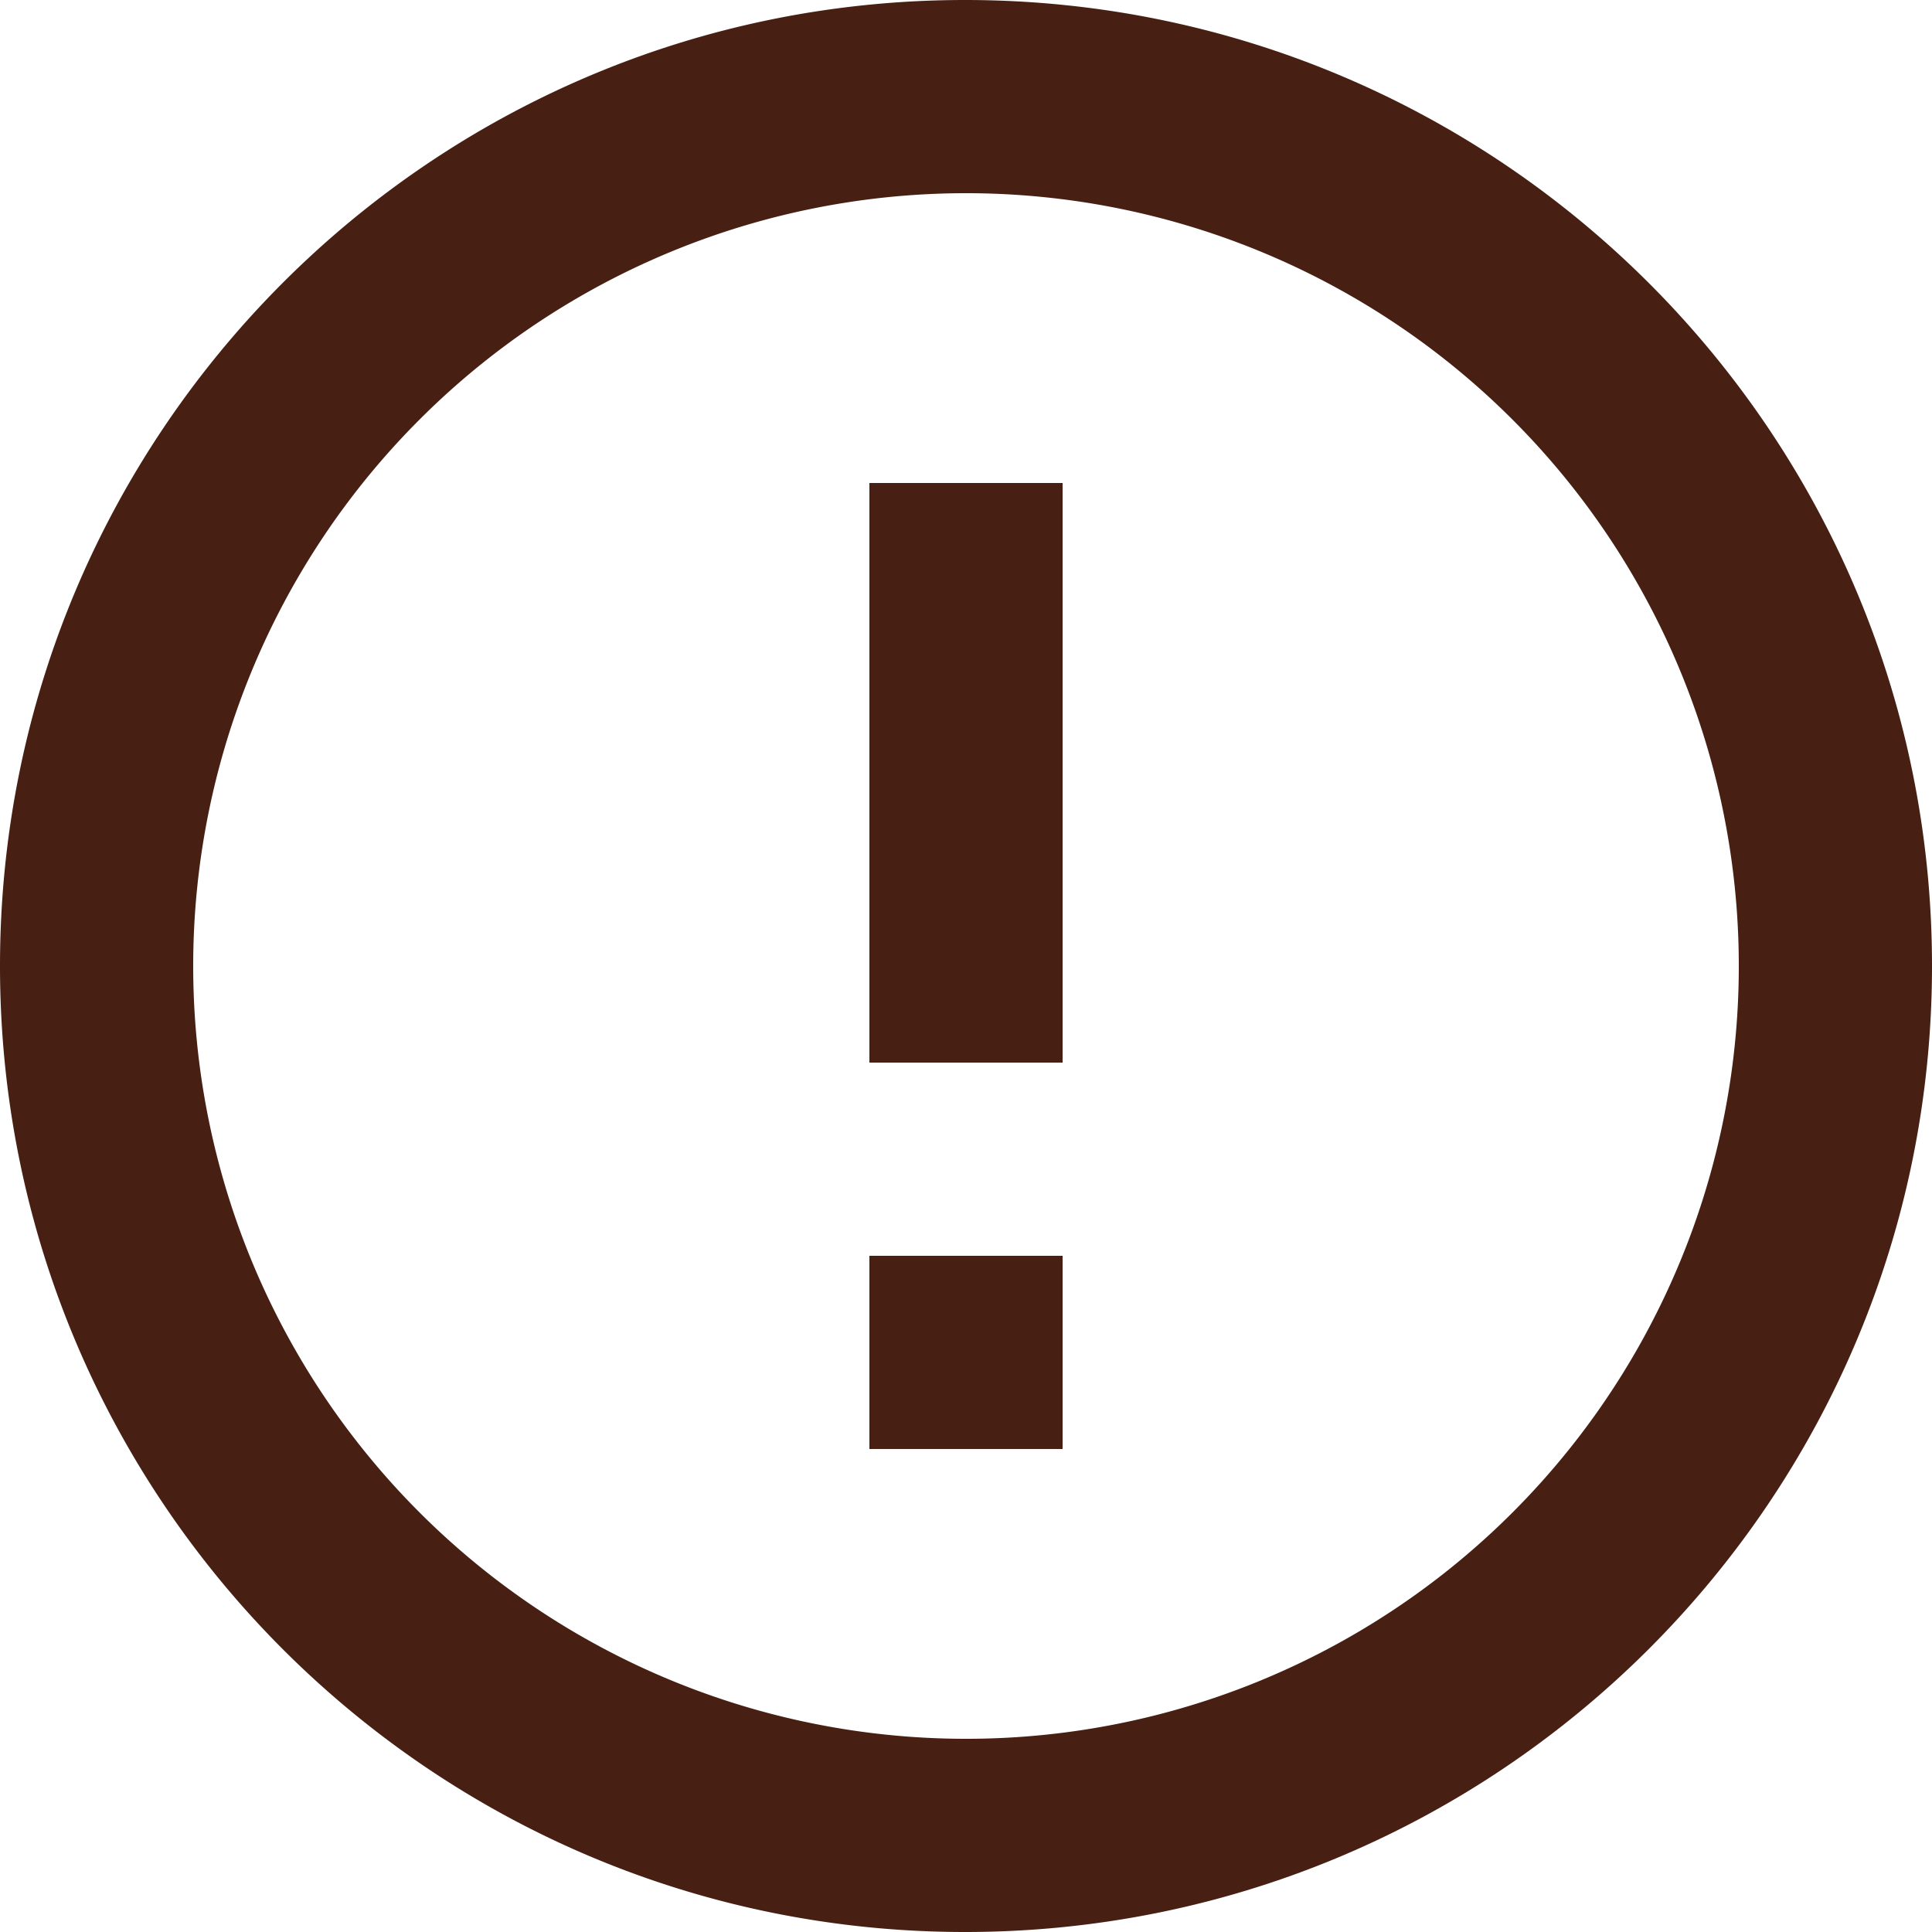 <svg xmlns="http://www.w3.org/2000/svg" width="400" height="400" viewBox="0 0 400 400">
  <path id="Icon_material-error-outline" data-name="Icon material-error-outline" d="M183,263h40v40H183Zm0-160h40V223H183ZM202.8,3C92.4,3,3,92.6,3,203S92.4,403,202.8,403C313.4,403,403,313.4,403,203S313.4,3,202.8,3Zm.2,360A160,160,0,1,1,363,203,159.956,159.956,0,0,1,203,363Z" transform="translate(-3 -3)"  fill="#471f13"/>
</svg>
